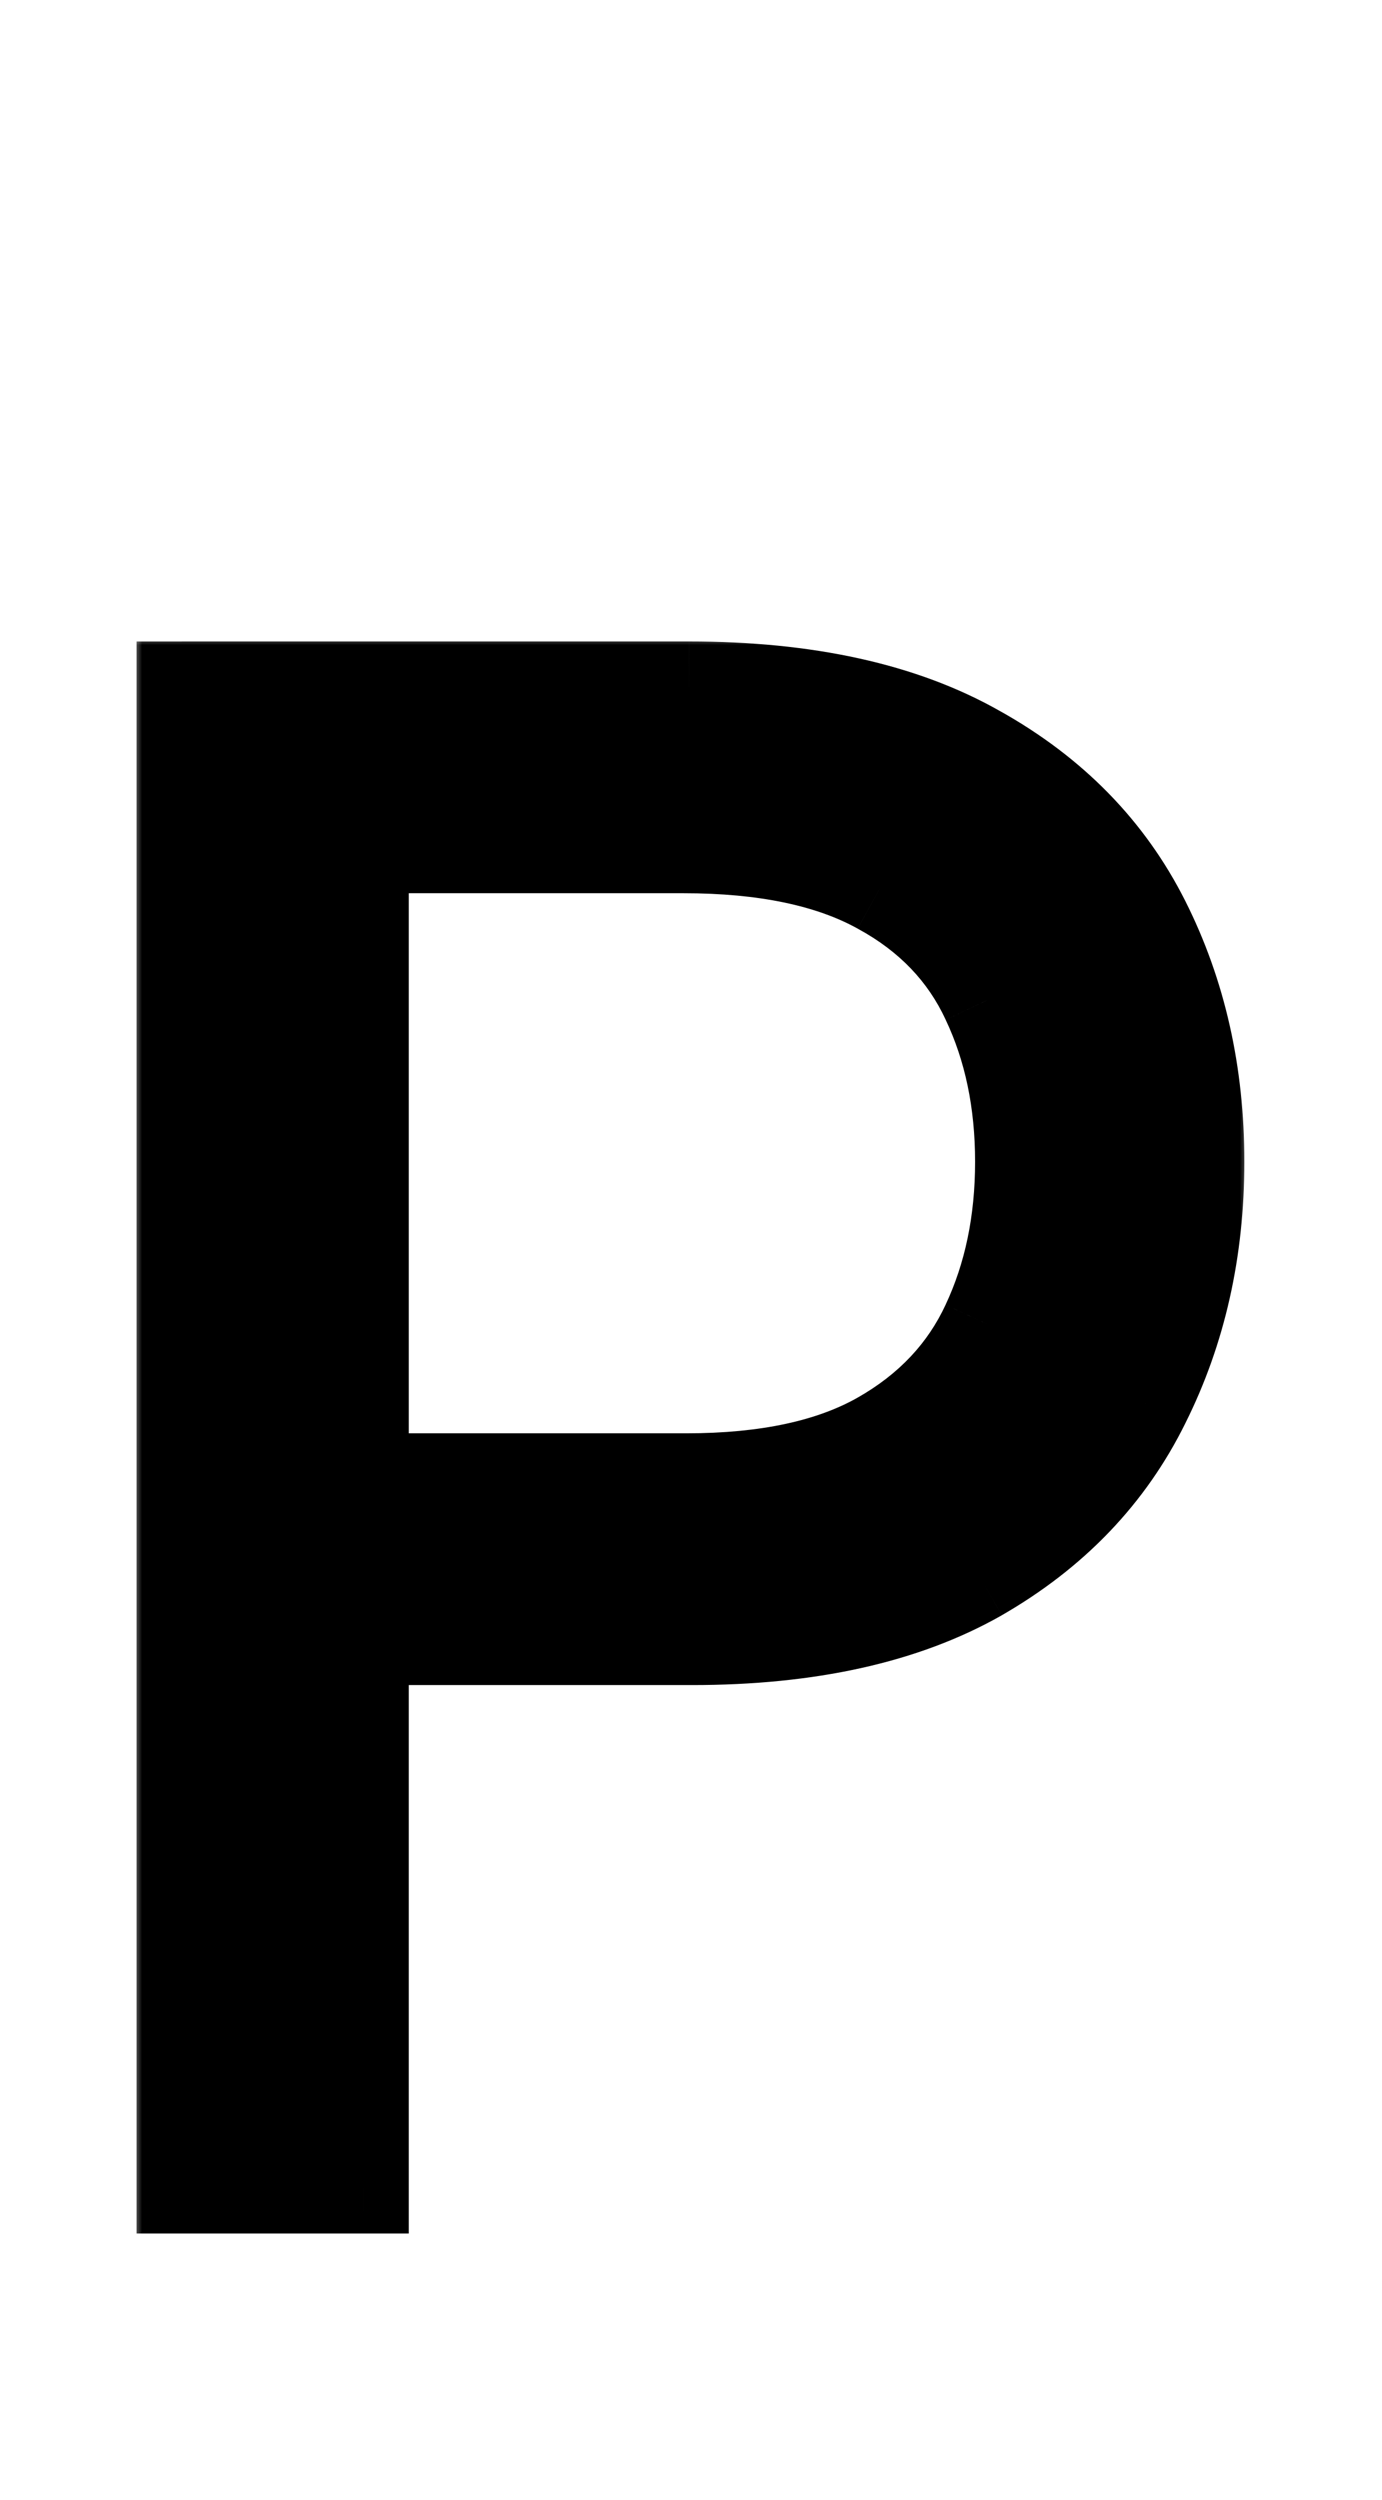 <svg xmlns="http://www.w3.org/2000/svg" width="73" height="132" fill="none" viewBox="0 0 73 132"><g fill="#000" filter="url(#a)"><mask id="b" width="59" height="85" x="7" y="24" maskUnits="userSpaceOnUse"><path fill="#fff" d="M7 24h59v85H7z"/><path d="M9.602 106V26.707h26.792q9.33 0 15.255 3.369 5.962 3.33 8.827 9.02 2.865 5.692 2.865 12.7t-2.865 12.738q-2.825 5.73-8.75 9.137-5.923 3.369-15.177 3.369H17.345v-8.518H36.24q6.39 0 10.26-2.207 3.872-2.207 5.614-5.962 1.782-3.795 1.781-8.557 0-4.762-1.78-8.518-1.743-3.755-5.653-5.885-3.91-2.168-10.377-2.168h-16.88V106z"/></mask><path d="M9.602 106V26.707h26.792q9.33 0 15.255 3.369 5.962 3.33 8.827 9.02 2.865 5.692 2.865 12.7t-2.865 12.738q-2.825 5.73-8.75 9.137-5.923 3.369-15.177 3.369H17.345v-8.518H36.24q6.39 0 10.26-2.207 3.872-2.207 5.614-5.962 1.782-3.795 1.781-8.557 0-4.762-1.78-8.518-1.743-3.755-5.653-5.885-3.91-2.168-10.377-2.168h-16.88V106z"/><path d="M9.602 106H7.214v2.388h2.388zm0-79.293V24.32H7.214v2.388zm42.047 3.369-1.18 2.076.007.004.008.005zm8.827 9.02-2.133 1.075zm0 25.438-2.136-1.068-.006.011zm-8.75 9.137 1.18 2.076.01-.006zm-34.38 3.369h-2.389v2.388h2.388zm0-8.518v-2.388h-2.389v2.388zm29.153-2.207-1.182-2.075zm5.614-5.962-2.162-1.015-.004.01zm0-17.075-2.166 1.005.004.01.004.009zm-5.652-5.885-1.158 2.089.007.004.008.005zm-27.257-2.168v-2.388h-2.389v2.388zm0 70.775v2.388h2.388V106zm-7.214 0V26.707H7.214V106zM9.602 29.096h26.792v-4.777H9.602zm26.792 0c5.953 0 10.593 1.077 14.074 3.056L52.83 28c-4.418-2.512-9.947-3.681-16.435-3.681zm14.09 3.065c3.59 2.004 6.18 4.673 7.859 8.01l4.266-2.148c-2.14-4.252-5.436-7.598-9.796-10.033zm7.859 8.01c1.726 3.429 2.61 7.288 2.61 11.625h4.776c0-5.007-1.026-9.614-3.12-13.773zm2.61 11.625c0 4.337-.884 8.212-2.613 11.67l4.272 2.136c2.091-4.182 3.117-8.799 3.117-13.806zm-2.619 11.682c-1.66 3.365-4.23 6.07-7.799 8.123l2.382 4.14c4.33-2.49 7.593-5.876 9.701-10.15zm-7.788 8.117c-3.484 1.98-8.1 3.056-13.997 3.056v4.777c6.44 0 11.943-1.17 16.358-3.68zm-13.997 3.056H17.345v4.777H36.55zM19.734 77.04v-8.518h-4.777v8.518zm-2.389-6.13H36.24v-4.776H17.345zm18.894 0c4.505 0 8.379-.773 11.443-2.52l-2.365-4.15c-2.098 1.196-5.065 1.894-9.078 1.894zm11.443-2.52c2.977-1.697 5.211-4.044 6.598-7.032l-4.333-2.01c-.937 2.018-2.446 3.647-4.63 4.892zm6.593-7.023c1.356-2.887 2.008-6.093 2.008-9.571h-4.777c0 2.872-.535 5.37-1.555 7.542zm2.008-9.571c0-3.477-.652-6.674-2.012-9.541l-4.316 2.047c1.015 2.14 1.551 4.622 1.551 7.494zm-2.003-9.523c-1.394-3.004-3.657-5.332-6.677-6.977l-2.285 4.195c2.194 1.194 3.7 2.789 4.629 4.792zm-6.661-6.969c-3.085-1.71-6.988-2.467-11.535-2.467v4.776c4.075 0 7.09.688 9.218 1.869zm-11.535-2.467h-16.88v4.776h16.88zm-19.269 2.388V106h4.777V35.225zm2.389 68.387H9.602v4.776h9.602z" mask="url(#b)"/></g><defs><filter id="a" width="72.845" height="98.399" x=".049" y="26.707" color-interpolation-filters="sRGB" filterUnits="userSpaceOnUse"><feFlood flood-opacity="0" result="BackgroundImageFix"/><feColorMatrix in="SourceAlpha" result="hardAlpha" values="0 0 0 0 0 0 0 0 0 0 0 0 0 0 0 0 0 0 127 0"/><feOffset dy="9.553"/><feGaussianBlur stdDeviation="4.777"/><feComposite in2="hardAlpha" operator="out"/><feColorMatrix values="0 0 0 0 0 0 0 0 0 0 0 0 0 0 0 0 0 0 0.25 0"/><feBlend in2="BackgroundImageFix" result="effect1_dropShadow_1_6"/><feBlend in="SourceGraphic" in2="effect1_dropShadow_1_6" result="shape"/></filter></defs></svg>